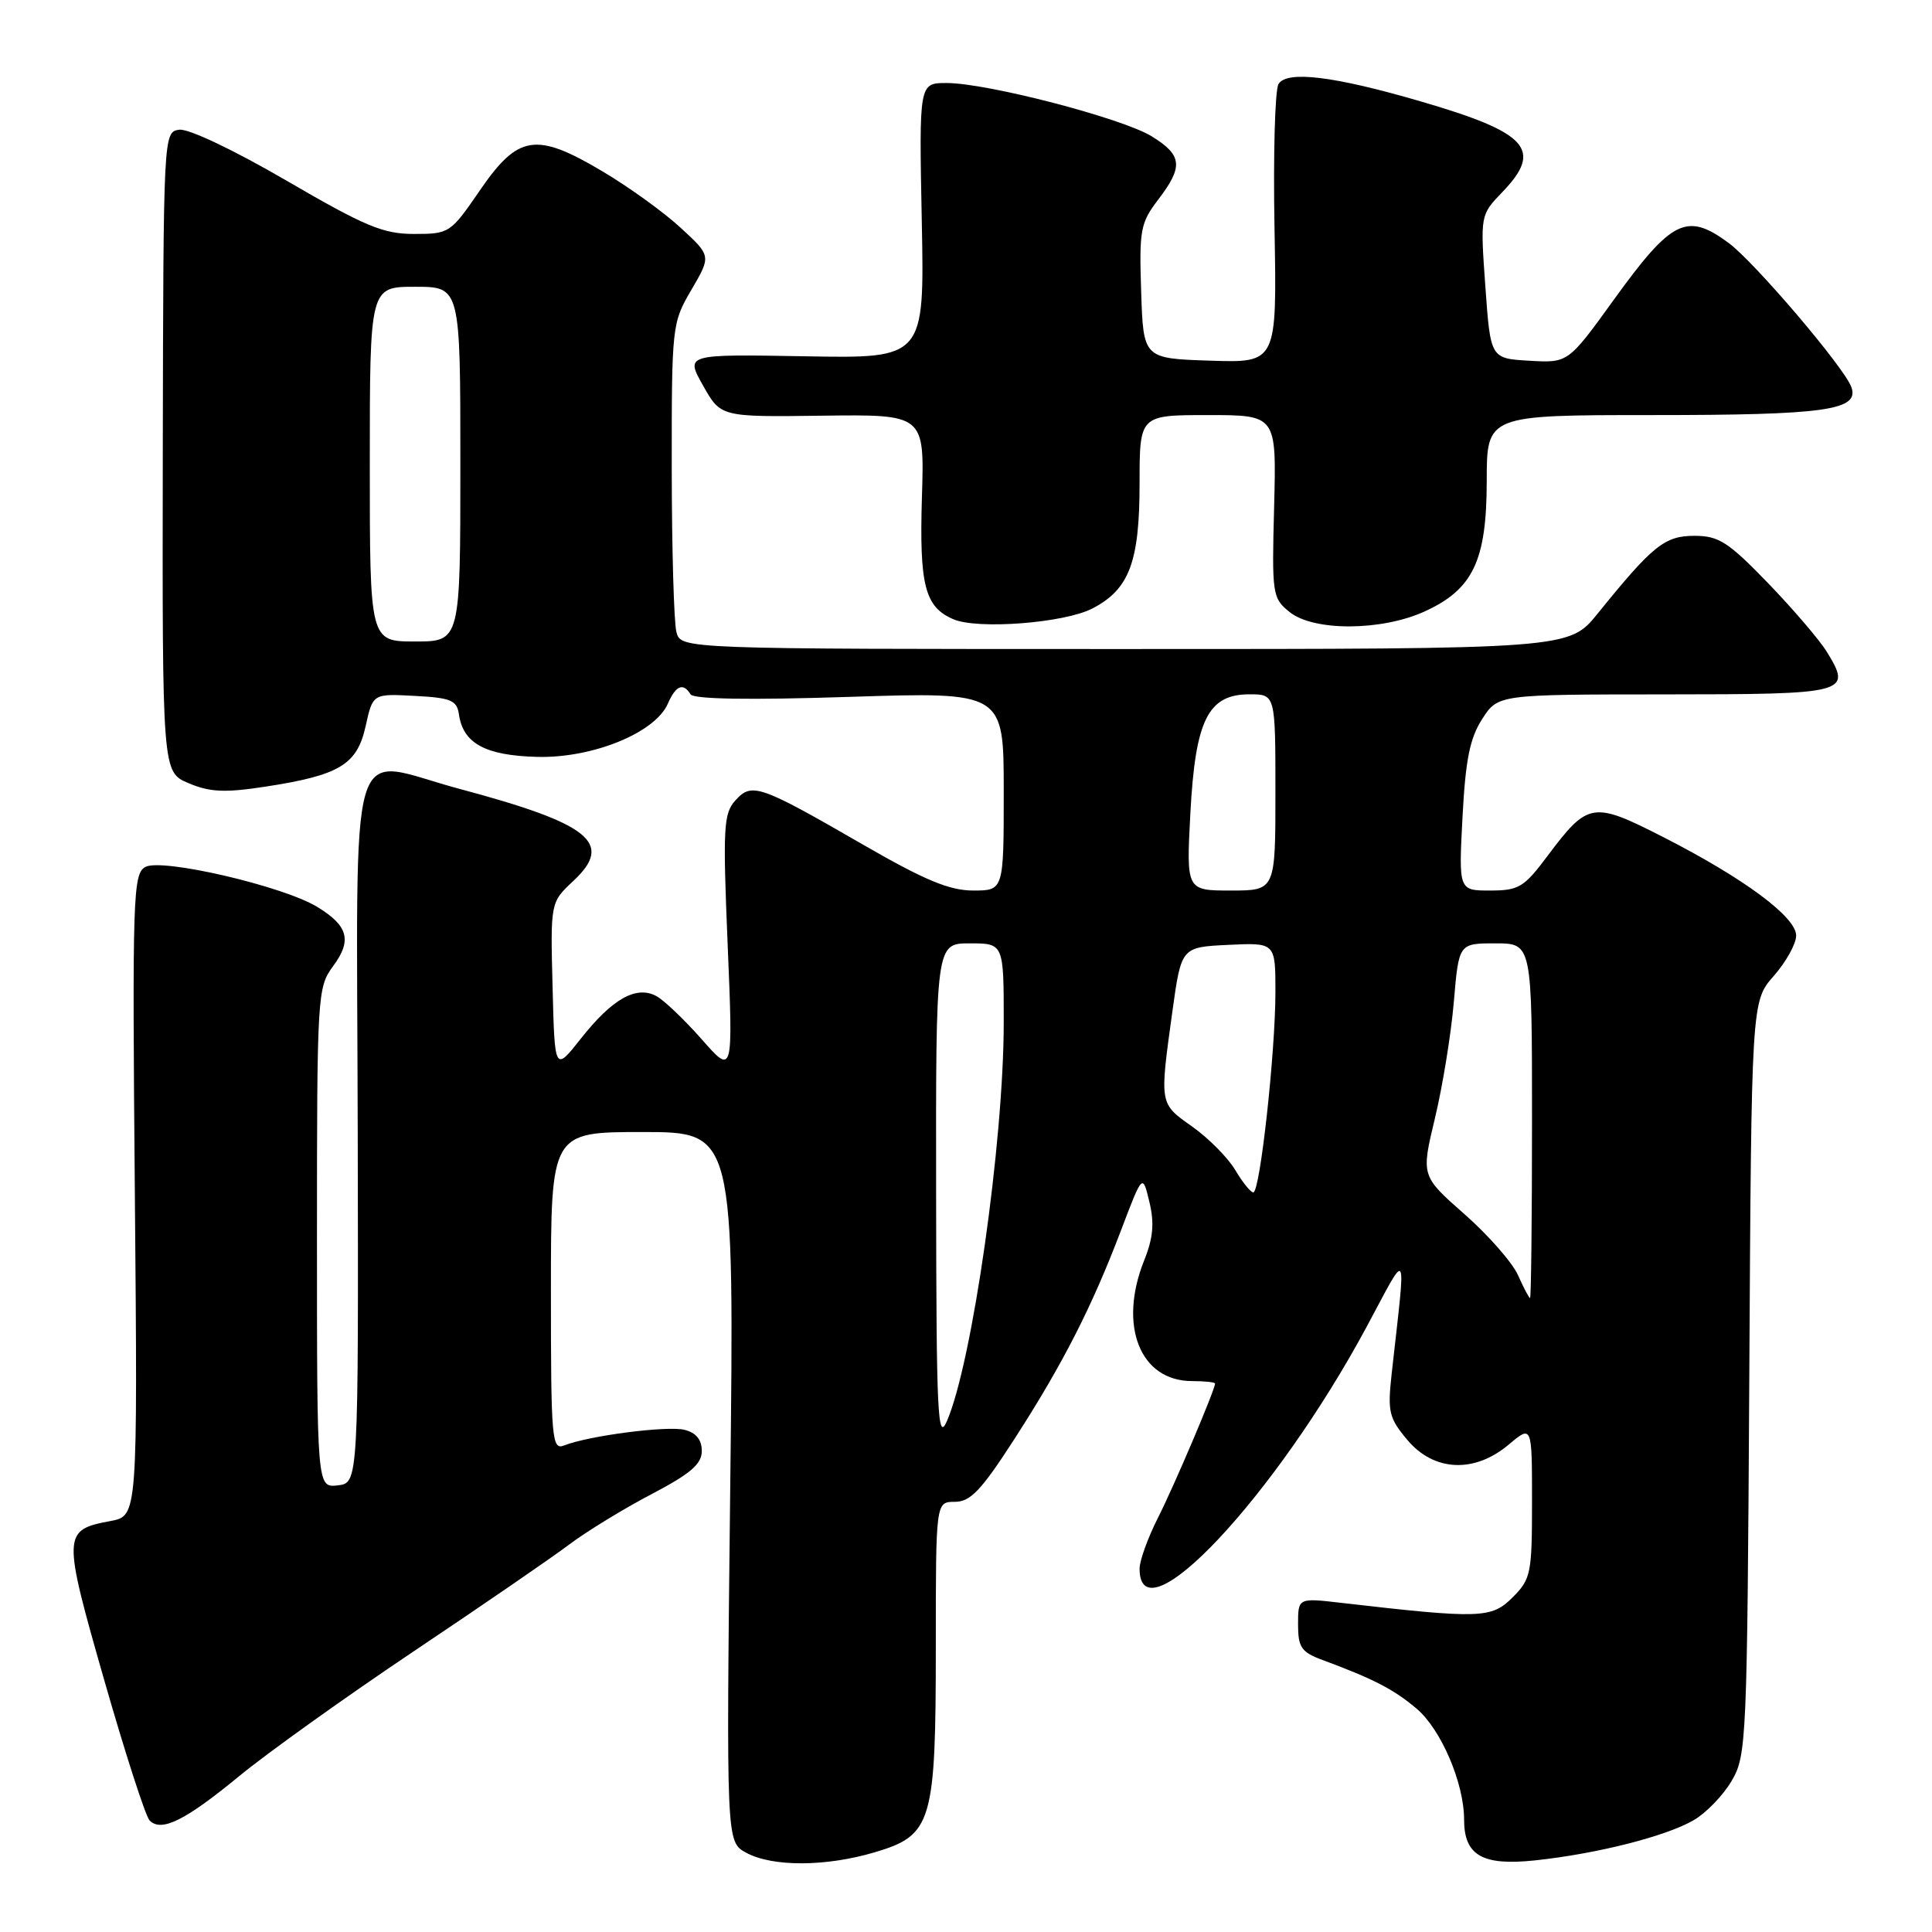 <?xml version="1.0" encoding="UTF-8" standalone="no"?>
<!DOCTYPE svg PUBLIC "-//W3C//DTD SVG 1.1//EN" "http://www.w3.org/Graphics/SVG/1.1/DTD/svg11.dtd" >
<svg xmlns="http://www.w3.org/2000/svg" xmlns:xlink="http://www.w3.org/1999/xlink" version="1.1" viewBox="0 0 256 256">
 <g >
 <path fill="currentColor"
d=" M 115.90 245.44 C 123.53 243.17 124.00 241.57 124.00 218.03 C 124.00 199.00 124.00 199.00 126.52 199.00 C 128.59 199.00 130.02 197.49 134.44 190.64 C 140.83 180.73 144.68 173.19 148.55 163.00 C 151.40 155.50 151.40 155.50 152.30 159.26 C 152.98 162.08 152.80 164.04 151.60 167.03 C 148.15 175.67 151.07 183.00 157.95 183.00 C 159.63 183.00 161.00 183.15 161.00 183.33 C 161.00 184.14 155.55 196.96 153.39 201.21 C 152.08 203.81 151.00 206.80 151.00 207.86 C 151.00 217.45 168.98 198.31 181.07 175.84 C 186.69 165.39 186.33 164.70 184.40 182.05 C 183.85 187.08 184.04 187.89 186.48 190.80 C 190.02 195.00 195.37 195.24 199.92 191.41 C 203.00 188.82 203.00 188.82 203.00 198.96 C 203.00 208.53 202.86 209.23 200.41 211.68 C 197.63 214.46 196.12 214.51 177.75 212.39 C 172.00 211.72 172.00 211.72 172.00 215.24 C 172.00 218.29 172.43 218.92 175.25 219.96 C 181.99 222.46 184.65 223.83 187.69 226.39 C 190.94 229.13 194.00 236.26 194.00 241.11 C 194.00 245.86 196.42 247.25 203.40 246.51 C 211.61 245.64 220.78 243.31 224.43 241.18 C 226.08 240.22 228.35 237.87 229.46 235.96 C 231.43 232.62 231.51 230.71 231.79 182.59 C 232.07 132.68 232.07 132.68 235.04 129.31 C 236.67 127.45 238.00 125.05 238.00 123.97 C 238.00 121.50 231.09 116.38 220.39 110.92 C 211.05 106.15 210.42 106.25 205.06 113.41 C 201.94 117.58 201.25 118.00 197.45 118.00 C 193.28 118.00 193.28 118.00 193.79 108.26 C 194.19 100.66 194.76 97.81 196.40 95.27 C 198.50 92.02 198.50 92.02 220.64 92.01 C 244.89 92.00 245.43 91.86 242.07 86.38 C 241.10 84.80 237.58 80.69 234.26 77.25 C 229.00 71.81 227.74 71.00 224.53 71.00 C 220.58 71.00 219.01 72.26 211.70 81.30 C 207.90 86.00 207.90 86.00 149.07 86.00 C 90.23 86.00 90.23 86.00 89.63 83.75 C 89.30 82.51 89.02 72.81 89.01 62.18 C 89.00 43.12 89.04 42.79 91.62 38.39 C 94.24 33.91 94.24 33.91 90.21 30.20 C 88.00 28.15 83.33 24.78 79.84 22.71 C 71.02 17.47 68.66 17.83 63.57 25.25 C 59.70 30.89 59.54 31.00 54.86 31.00 C 50.77 31.00 48.38 30.00 37.97 23.94 C 30.94 19.85 24.96 17.01 23.74 17.19 C 21.66 17.50 21.65 17.65 21.57 59.91 C 21.50 102.31 21.50 102.31 25.00 103.78 C 27.81 104.97 29.80 105.06 35.13 104.24 C 44.99 102.73 47.32 101.33 48.45 96.21 C 49.40 91.91 49.40 91.91 54.95 92.21 C 59.75 92.46 60.54 92.79 60.81 94.65 C 61.36 98.50 64.30 100.11 71.15 100.29 C 78.48 100.49 86.79 97.12 88.49 93.25 C 89.55 90.82 90.52 90.42 91.50 92.00 C 91.90 92.65 99.28 92.77 112.56 92.34 C 133.00 91.68 133.00 91.68 133.00 104.84 C 133.00 118.00 133.00 118.00 128.95 118.00 C 125.81 118.00 122.53 116.63 114.48 111.99 C 100.62 103.99 99.63 103.64 97.45 106.05 C 95.87 107.80 95.77 109.61 96.42 125.21 C 97.14 142.44 97.14 142.44 92.97 137.70 C 90.67 135.09 87.97 132.52 86.96 131.98 C 84.31 130.56 81.14 132.34 77.00 137.58 C 73.50 142.02 73.50 142.02 73.22 130.80 C 72.93 119.57 72.93 119.57 75.97 116.73 C 81.37 111.69 78.23 109.16 60.78 104.50 C 45.80 100.48 47.29 95.44 47.40 149.82 C 47.50 196.50 47.50 196.50 44.75 196.82 C 42.00 197.13 42.00 197.13 42.00 164.03 C 42.00 131.79 42.06 130.84 44.13 128.03 C 46.67 124.61 46.15 122.67 42.02 120.16 C 37.48 117.40 21.41 113.67 19.25 114.88 C 17.62 115.80 17.52 118.70 17.87 158.36 C 18.24 200.86 18.24 200.86 14.66 201.54 C 8.28 202.73 8.26 203.22 13.81 222.62 C 16.59 232.32 19.29 240.69 19.83 241.23 C 21.40 242.80 24.56 241.22 31.75 235.30 C 35.46 232.25 45.85 224.82 54.83 218.80 C 63.82 212.78 73.07 206.43 75.39 204.68 C 77.71 202.93 82.62 199.93 86.30 198.00 C 91.49 195.28 92.99 194.00 92.99 192.27 C 93.00 190.77 92.24 189.85 90.71 189.46 C 88.42 188.89 78.05 190.23 74.75 191.53 C 73.12 192.17 73.00 190.80 73.00 171.11 C 73.00 150.00 73.00 150.00 85.15 150.00 C 97.30 150.00 97.30 150.00 96.76 197.03 C 96.23 244.05 96.23 244.05 98.86 245.49 C 102.36 247.39 109.41 247.36 115.90 245.44 Z  M 144.74 80.63 C 149.63 78.10 151.00 74.49 151.00 64.05 C 151.00 55.00 151.00 55.00 160.07 55.00 C 169.14 55.00 169.14 55.00 168.83 67.09 C 168.52 78.77 168.59 79.25 170.87 81.09 C 174.04 83.66 183.01 83.63 188.73 81.04 C 195.18 78.11 196.99 74.32 197.00 63.75 C 197.00 55.00 197.00 55.00 218.93 55.00 C 241.91 55.00 246.43 54.36 245.31 51.28 C 244.36 48.67 232.50 34.74 229.05 32.19 C 223.51 28.10 221.52 29.09 213.88 39.66 C 207.79 48.10 207.79 48.10 202.65 47.80 C 197.50 47.50 197.50 47.50 196.82 38.00 C 196.14 28.50 196.14 28.50 199.07 25.45 C 204.49 19.82 202.49 17.59 188.30 13.45 C 176.76 10.08 170.54 9.32 169.41 11.13 C 168.94 11.88 168.70 20.51 168.88 30.29 C 169.20 48.08 169.20 48.08 160.35 47.79 C 151.50 47.50 151.50 47.50 151.21 38.65 C 150.94 30.48 151.11 29.54 153.46 26.46 C 156.82 22.06 156.67 20.58 152.62 18.07 C 148.71 15.66 130.81 11.00 125.43 11.00 C 121.78 11.00 121.78 11.00 122.14 29.25 C 122.50 47.50 122.50 47.50 106.66 47.21 C 90.81 46.93 90.81 46.93 93.16 51.09 C 95.50 55.26 95.50 55.26 109.00 55.08 C 122.50 54.91 122.50 54.91 122.16 65.86 C 121.81 77.55 122.54 80.43 126.32 82.05 C 129.53 83.44 141.02 82.56 144.74 80.63 Z  M 124.04 158.25 C 124.00 125.00 124.00 125.00 128.50 125.00 C 133.00 125.00 133.00 125.00 133.00 135.45 C 133.00 151.32 128.83 180.59 125.46 188.33 C 124.25 191.11 124.07 187.39 124.04 158.25 Z  M 201.15 168.98 C 200.41 167.31 197.22 163.67 194.05 160.88 C 188.30 155.82 188.30 155.82 190.14 148.16 C 191.15 143.95 192.28 137.01 192.64 132.75 C 193.30 125.00 193.30 125.00 198.15 125.00 C 203.00 125.00 203.00 125.00 203.00 148.50 C 203.00 161.43 202.88 172.00 202.74 172.00 C 202.60 172.00 201.89 170.64 201.15 168.98 Z  M 163.68 155.04 C 162.72 153.42 160.16 150.83 157.99 149.29 C 153.60 146.19 153.64 146.39 155.35 134.00 C 156.53 125.50 156.53 125.50 162.76 125.20 C 169.00 124.90 169.00 124.90 169.00 131.42 C 169.00 139.42 166.96 158.00 166.07 158.00 C 165.72 158.00 164.64 156.67 163.68 155.04 Z  M 157.73 107.75 C 158.39 95.38 160.07 92.00 165.57 92.00 C 169.00 92.00 169.00 92.00 169.00 105.00 C 169.00 118.00 169.00 118.00 163.09 118.00 C 157.19 118.00 157.19 118.00 157.73 107.75 Z  M 49.00 61.50 C 49.00 38.00 49.00 38.00 55.00 38.00 C 61.00 38.00 61.00 38.00 61.00 61.50 C 61.00 85.00 61.00 85.00 55.00 85.00 C 49.00 85.00 49.00 85.00 49.00 61.50 Z "/>
</g>
</svg>